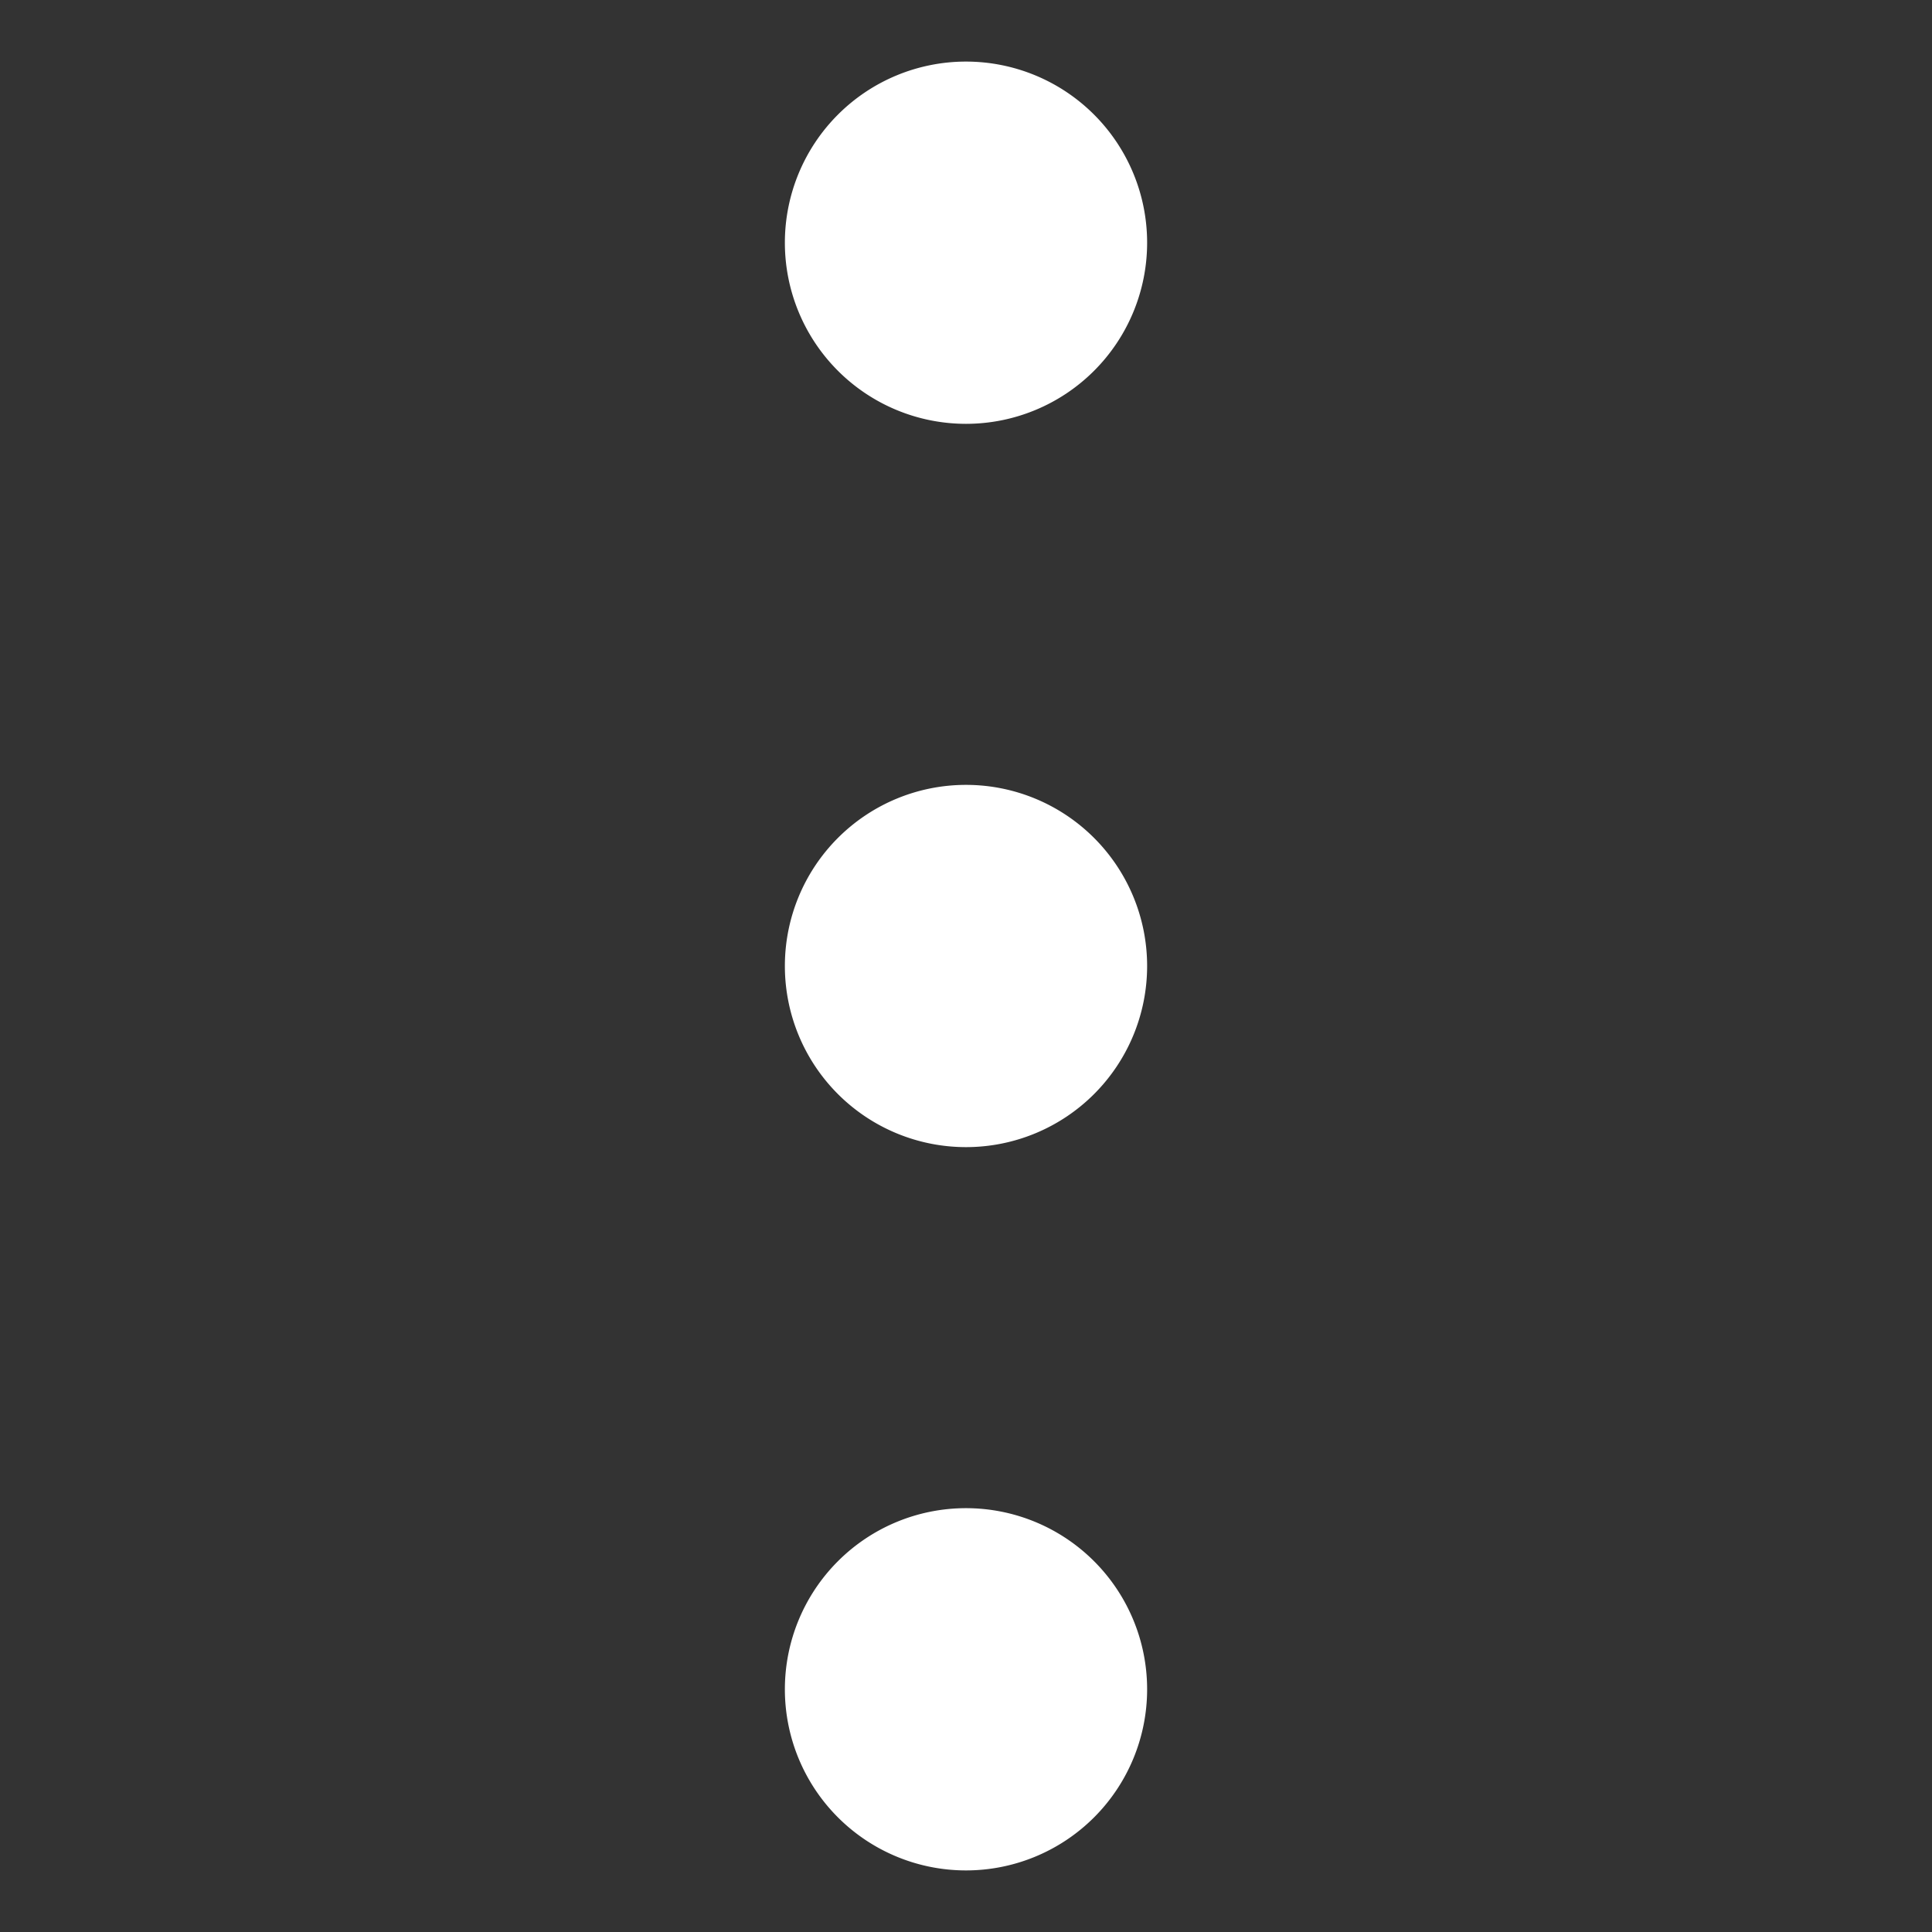 <svg xmlns='http://www.w3.org/2000/svg' width='16' height='16' fill='none'><rect width="100%" height="100%" fill="#333333" stroke="none"/><path fill='#ffffff'  fill-rule='evenodd' d='M8 12.49a1.5 1.5 0 1 1 0 3 1.5 1.5 0 0 1 0-3M8 6.5a1.5 1.5 0 1 1 0 3 1.5 1.5 0 0 1 0-3M8 .51a1.5 1.5 0 1 1 0 3 1.5 1.5 0 0 1 0-3' clip-rule='evenodd'/></svg>